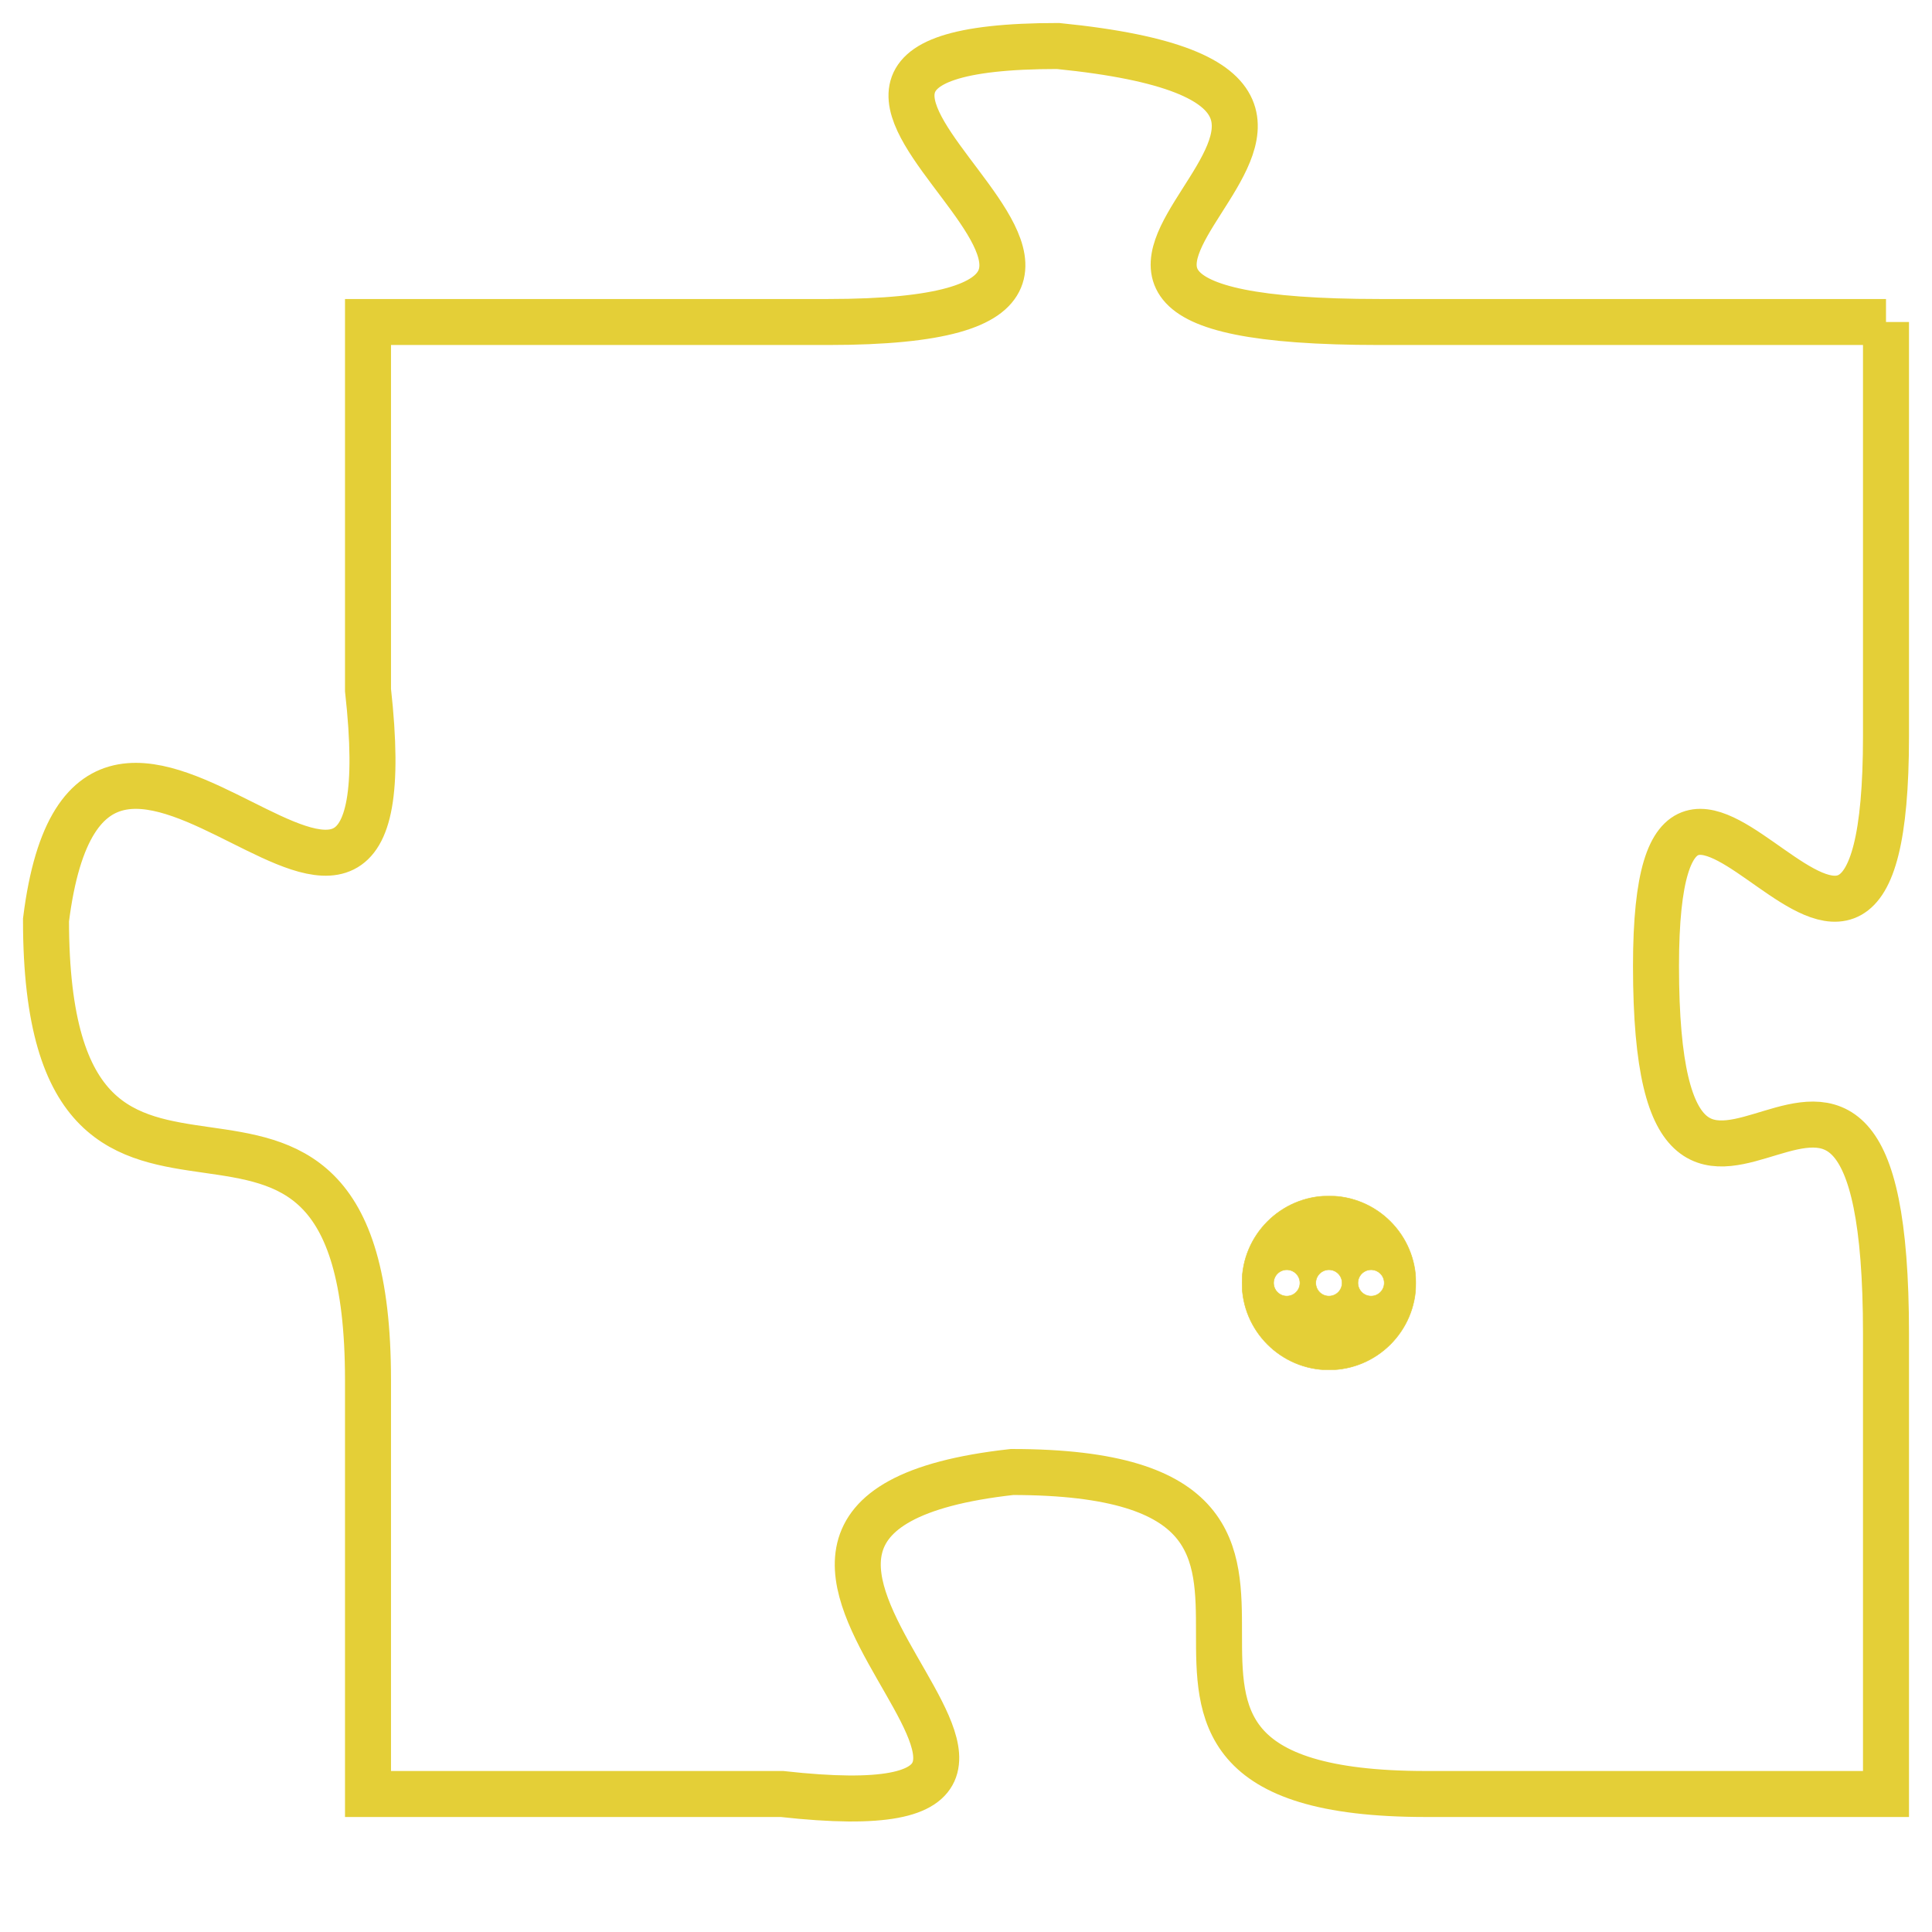 <svg version="1.1" xmlns="http://www.w3.org/2000/svg" xmlns:xlink="http://www.w3.org/1999/xlink" fill="transparent" x="0" y="0" width="350" height="350" preserveAspectRatio="xMinYMin slice"><style type="text/css">.links{fill:transparent;stroke: #E4CF37;}.links:hover{fill:#63D272; opacity:0.4;}</style><defs><g id="allt"><path id="t7970" d="M1353,1952 L1342,1952 C1331,1952 1345,1947 1335,1946 C1326,1946 1340,1952 1330,1952 L1320,1952 1320,1952 L1320,1960 C1321,1969 1314,1957 1313,1965 C1313,1974 1320,1966 1320,1975 L1320,1984 1320,1984 L1329,1984 C1338,1985 1325,1978 1334,1977 C1343,1977 1334,1984 1343,1984 L1353,1984 1353,1984 L1353,1974 C1353,1964 1348,1975 1348,1966 C1348,1958 1353,1970 1353,1961 L1353,1952"/></g><clipPath id="c" clipRule="evenodd" fill="transparent"><use href="#t7970"/></clipPath></defs><svg viewBox="1312 1945 42 41" preserveAspectRatio="xMinYMin meet"><svg width="4380" height="2430"><g><image crossorigin="anonymous" x="0" y="0" href="https://nftpuzzle.license-token.com/assets/completepuzzle.svg" width="100%" height="100%" /><g class="links"><use href="#t7970"/></g></g></svg><svg x="1339" y="1971" height="9%" width="9%" viewBox="0 0 330 330"><g><a xlink:href="https://nftpuzzle.license-token.com/" class="links"><title>See the most innovative NFT based token software licensing project</title><path fill="#E4CF37" id="more" d="M165,0C74.019,0,0,74.019,0,165s74.019,165,165,165s165-74.019,165-165S255.981,0,165,0z M85,190 c-13.785,0-25-11.215-25-25s11.215-25,25-25s25,11.215,25,25S98.785,190,85,190z M165,190c-13.785,0-25-11.215-25-25 s11.215-25,25-25s25,11.215,25,25S178.785,190,165,190z M245,190c-13.785,0-25-11.215-25-25s11.215-25,25-25 c13.785,0,25,11.215,25,25S258.785,190,245,190z"></path></a></g></svg></svg></svg>